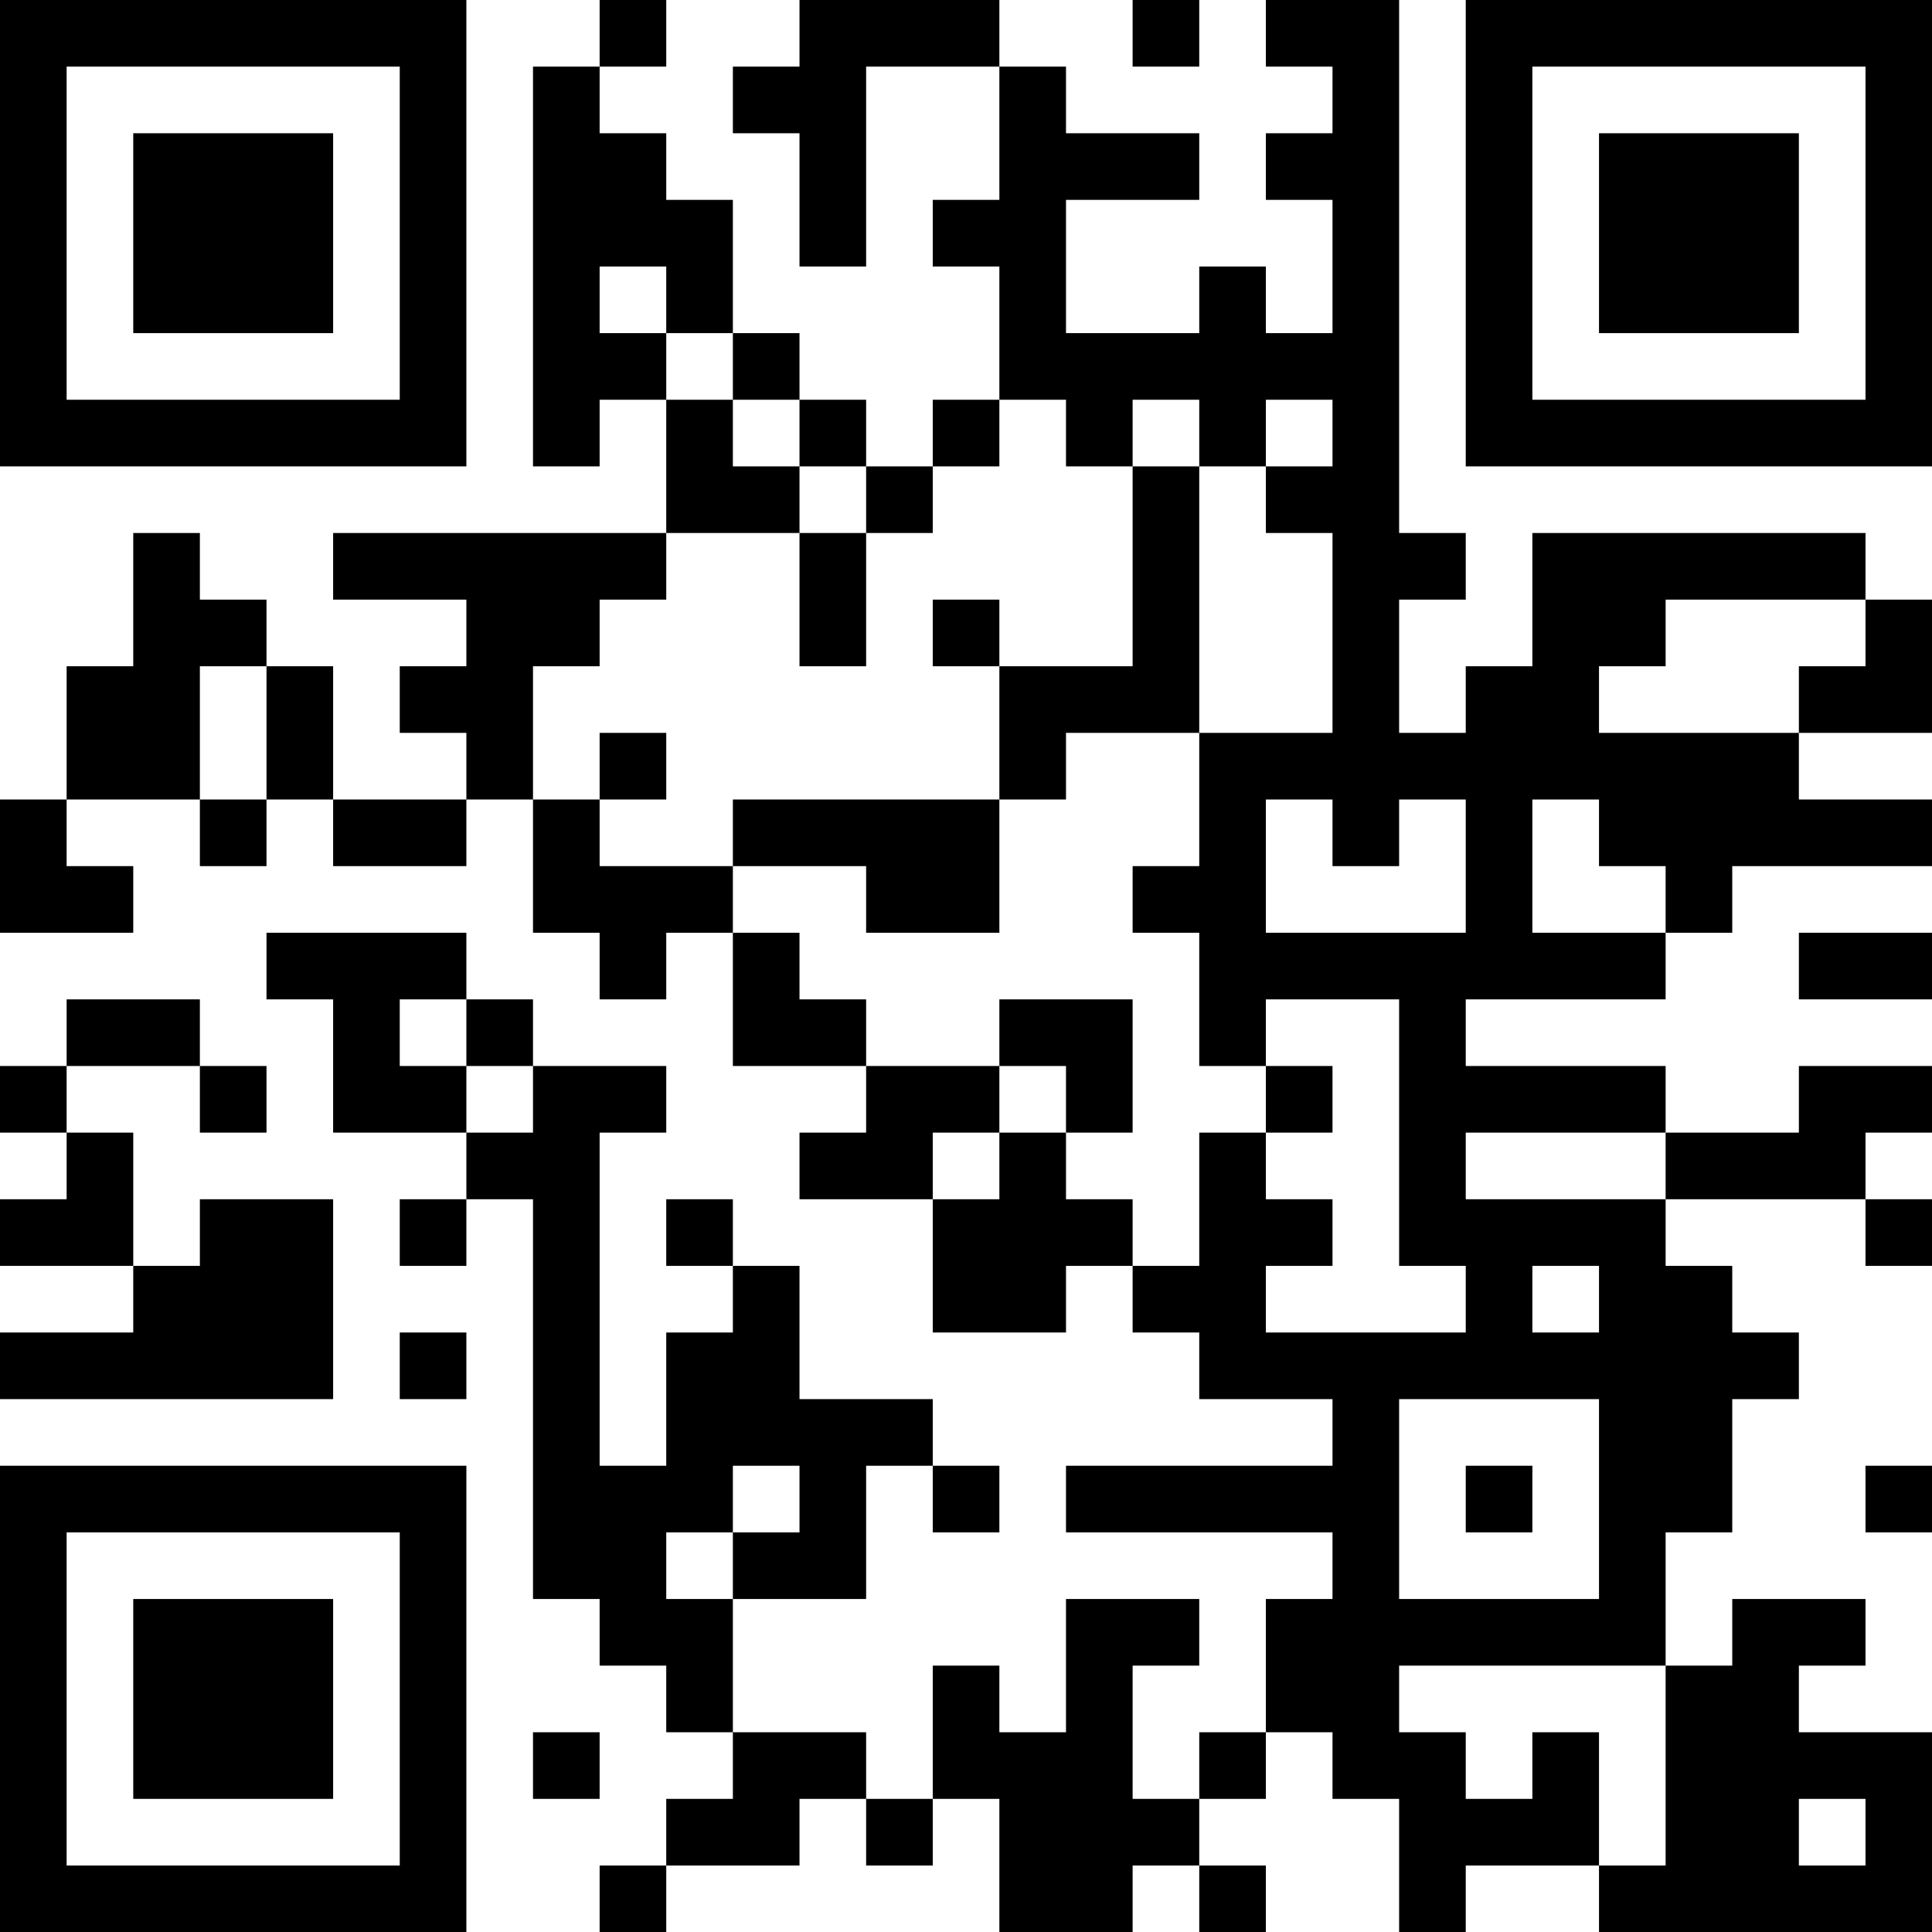 <?xml version="1.0" encoding="UTF-8"?>
<svg xmlns="http://www.w3.org/2000/svg" version="1.1" width="200" height="200" viewBox="0 0 200 200"><rect x="0" y="0" width="200" height="200" fill="#ffffff"/><g transform="scale(6.897)"><g transform="translate(0,0)"><path fill-rule="evenodd" d="M9 0L9 1L8 1L8 7L9 7L9 6L10 6L10 8L5 8L5 9L7 9L7 10L6 10L6 11L7 11L7 12L5 12L5 10L4 10L4 9L3 9L3 8L2 8L2 10L1 10L1 12L0 12L0 14L2 14L2 13L1 13L1 12L3 12L3 13L4 13L4 12L5 12L5 13L7 13L7 12L8 12L8 14L9 14L9 15L10 15L10 14L11 14L11 16L13 16L13 17L12 17L12 18L14 18L14 20L16 20L16 19L17 19L17 20L18 20L18 21L20 21L20 22L16 22L16 23L20 23L20 24L19 24L19 26L18 26L18 27L17 27L17 25L18 25L18 24L16 24L16 26L15 26L15 25L14 25L14 27L13 27L13 26L11 26L11 24L13 24L13 22L14 22L14 23L15 23L15 22L14 22L14 21L12 21L12 19L11 19L11 18L10 18L10 19L11 19L11 20L10 20L10 22L9 22L9 17L10 17L10 16L8 16L8 15L7 15L7 14L4 14L4 15L5 15L5 17L7 17L7 18L6 18L6 19L7 19L7 18L8 18L8 24L9 24L9 25L10 25L10 26L11 26L11 27L10 27L10 28L9 28L9 29L10 29L10 28L12 28L12 27L13 27L13 28L14 28L14 27L15 27L15 29L17 29L17 28L18 28L18 29L19 29L19 28L18 28L18 27L19 27L19 26L20 26L20 27L21 27L21 29L22 29L22 28L24 28L24 29L29 29L29 26L27 26L27 25L28 25L28 24L26 24L26 25L25 25L25 23L26 23L26 21L27 21L27 20L26 20L26 19L25 19L25 18L28 18L28 19L29 19L29 18L28 18L28 17L29 17L29 16L27 16L27 17L25 17L25 16L22 16L22 15L25 15L25 14L26 14L26 13L29 13L29 12L27 12L27 11L29 11L29 9L28 9L28 8L23 8L23 10L22 10L22 11L21 11L21 9L22 9L22 8L21 8L21 0L19 0L19 1L20 1L20 2L19 2L19 3L20 3L20 5L19 5L19 4L18 4L18 5L16 5L16 3L18 3L18 2L16 2L16 1L15 1L15 0L12 0L12 1L11 1L11 2L12 2L12 4L13 4L13 1L15 1L15 3L14 3L14 4L15 4L15 6L14 6L14 7L13 7L13 6L12 6L12 5L11 5L11 3L10 3L10 2L9 2L9 1L10 1L10 0ZM17 0L17 1L18 1L18 0ZM9 4L9 5L10 5L10 6L11 6L11 7L12 7L12 8L10 8L10 9L9 9L9 10L8 10L8 12L9 12L9 13L11 13L11 14L12 14L12 15L13 15L13 16L15 16L15 17L14 17L14 18L15 18L15 17L16 17L16 18L17 18L17 19L18 19L18 17L19 17L19 18L20 18L20 19L19 19L19 20L22 20L22 19L21 19L21 15L19 15L19 16L18 16L18 14L17 14L17 13L18 13L18 11L20 11L20 8L19 8L19 7L20 7L20 6L19 6L19 7L18 7L18 6L17 6L17 7L16 7L16 6L15 6L15 7L14 7L14 8L13 8L13 7L12 7L12 6L11 6L11 5L10 5L10 4ZM17 7L17 10L15 10L15 9L14 9L14 10L15 10L15 12L11 12L11 13L13 13L13 14L15 14L15 12L16 12L16 11L18 11L18 7ZM12 8L12 10L13 10L13 8ZM25 9L25 10L24 10L24 11L27 11L27 10L28 10L28 9ZM3 10L3 12L4 12L4 10ZM9 11L9 12L10 12L10 11ZM19 12L19 14L22 14L22 12L21 12L21 13L20 13L20 12ZM23 12L23 14L25 14L25 13L24 13L24 12ZM27 14L27 15L29 15L29 14ZM1 15L1 16L0 16L0 17L1 17L1 18L0 18L0 19L2 19L2 20L0 20L0 21L5 21L5 18L3 18L3 19L2 19L2 17L1 17L1 16L3 16L3 17L4 17L4 16L3 16L3 15ZM6 15L6 16L7 16L7 17L8 17L8 16L7 16L7 15ZM15 15L15 16L16 16L16 17L17 17L17 15ZM19 16L19 17L20 17L20 16ZM22 17L22 18L25 18L25 17ZM23 19L23 20L24 20L24 19ZM6 20L6 21L7 21L7 20ZM21 21L21 24L24 24L24 21ZM11 22L11 23L10 23L10 24L11 24L11 23L12 23L12 22ZM22 22L22 23L23 23L23 22ZM28 22L28 23L29 23L29 22ZM21 25L21 26L22 26L22 27L23 27L23 26L24 26L24 28L25 28L25 25ZM8 26L8 27L9 27L9 26ZM27 27L27 28L28 28L28 27ZM0 0L0 7L7 7L7 0ZM1 1L1 6L6 6L6 1ZM2 2L2 5L5 5L5 2ZM22 0L22 7L29 7L29 0ZM23 1L23 6L28 6L28 1ZM24 2L24 5L27 5L27 2ZM0 22L0 29L7 29L7 22ZM1 23L1 28L6 28L6 23ZM2 24L2 27L5 27L5 24Z" fill="#000000"/></g></g></svg>

